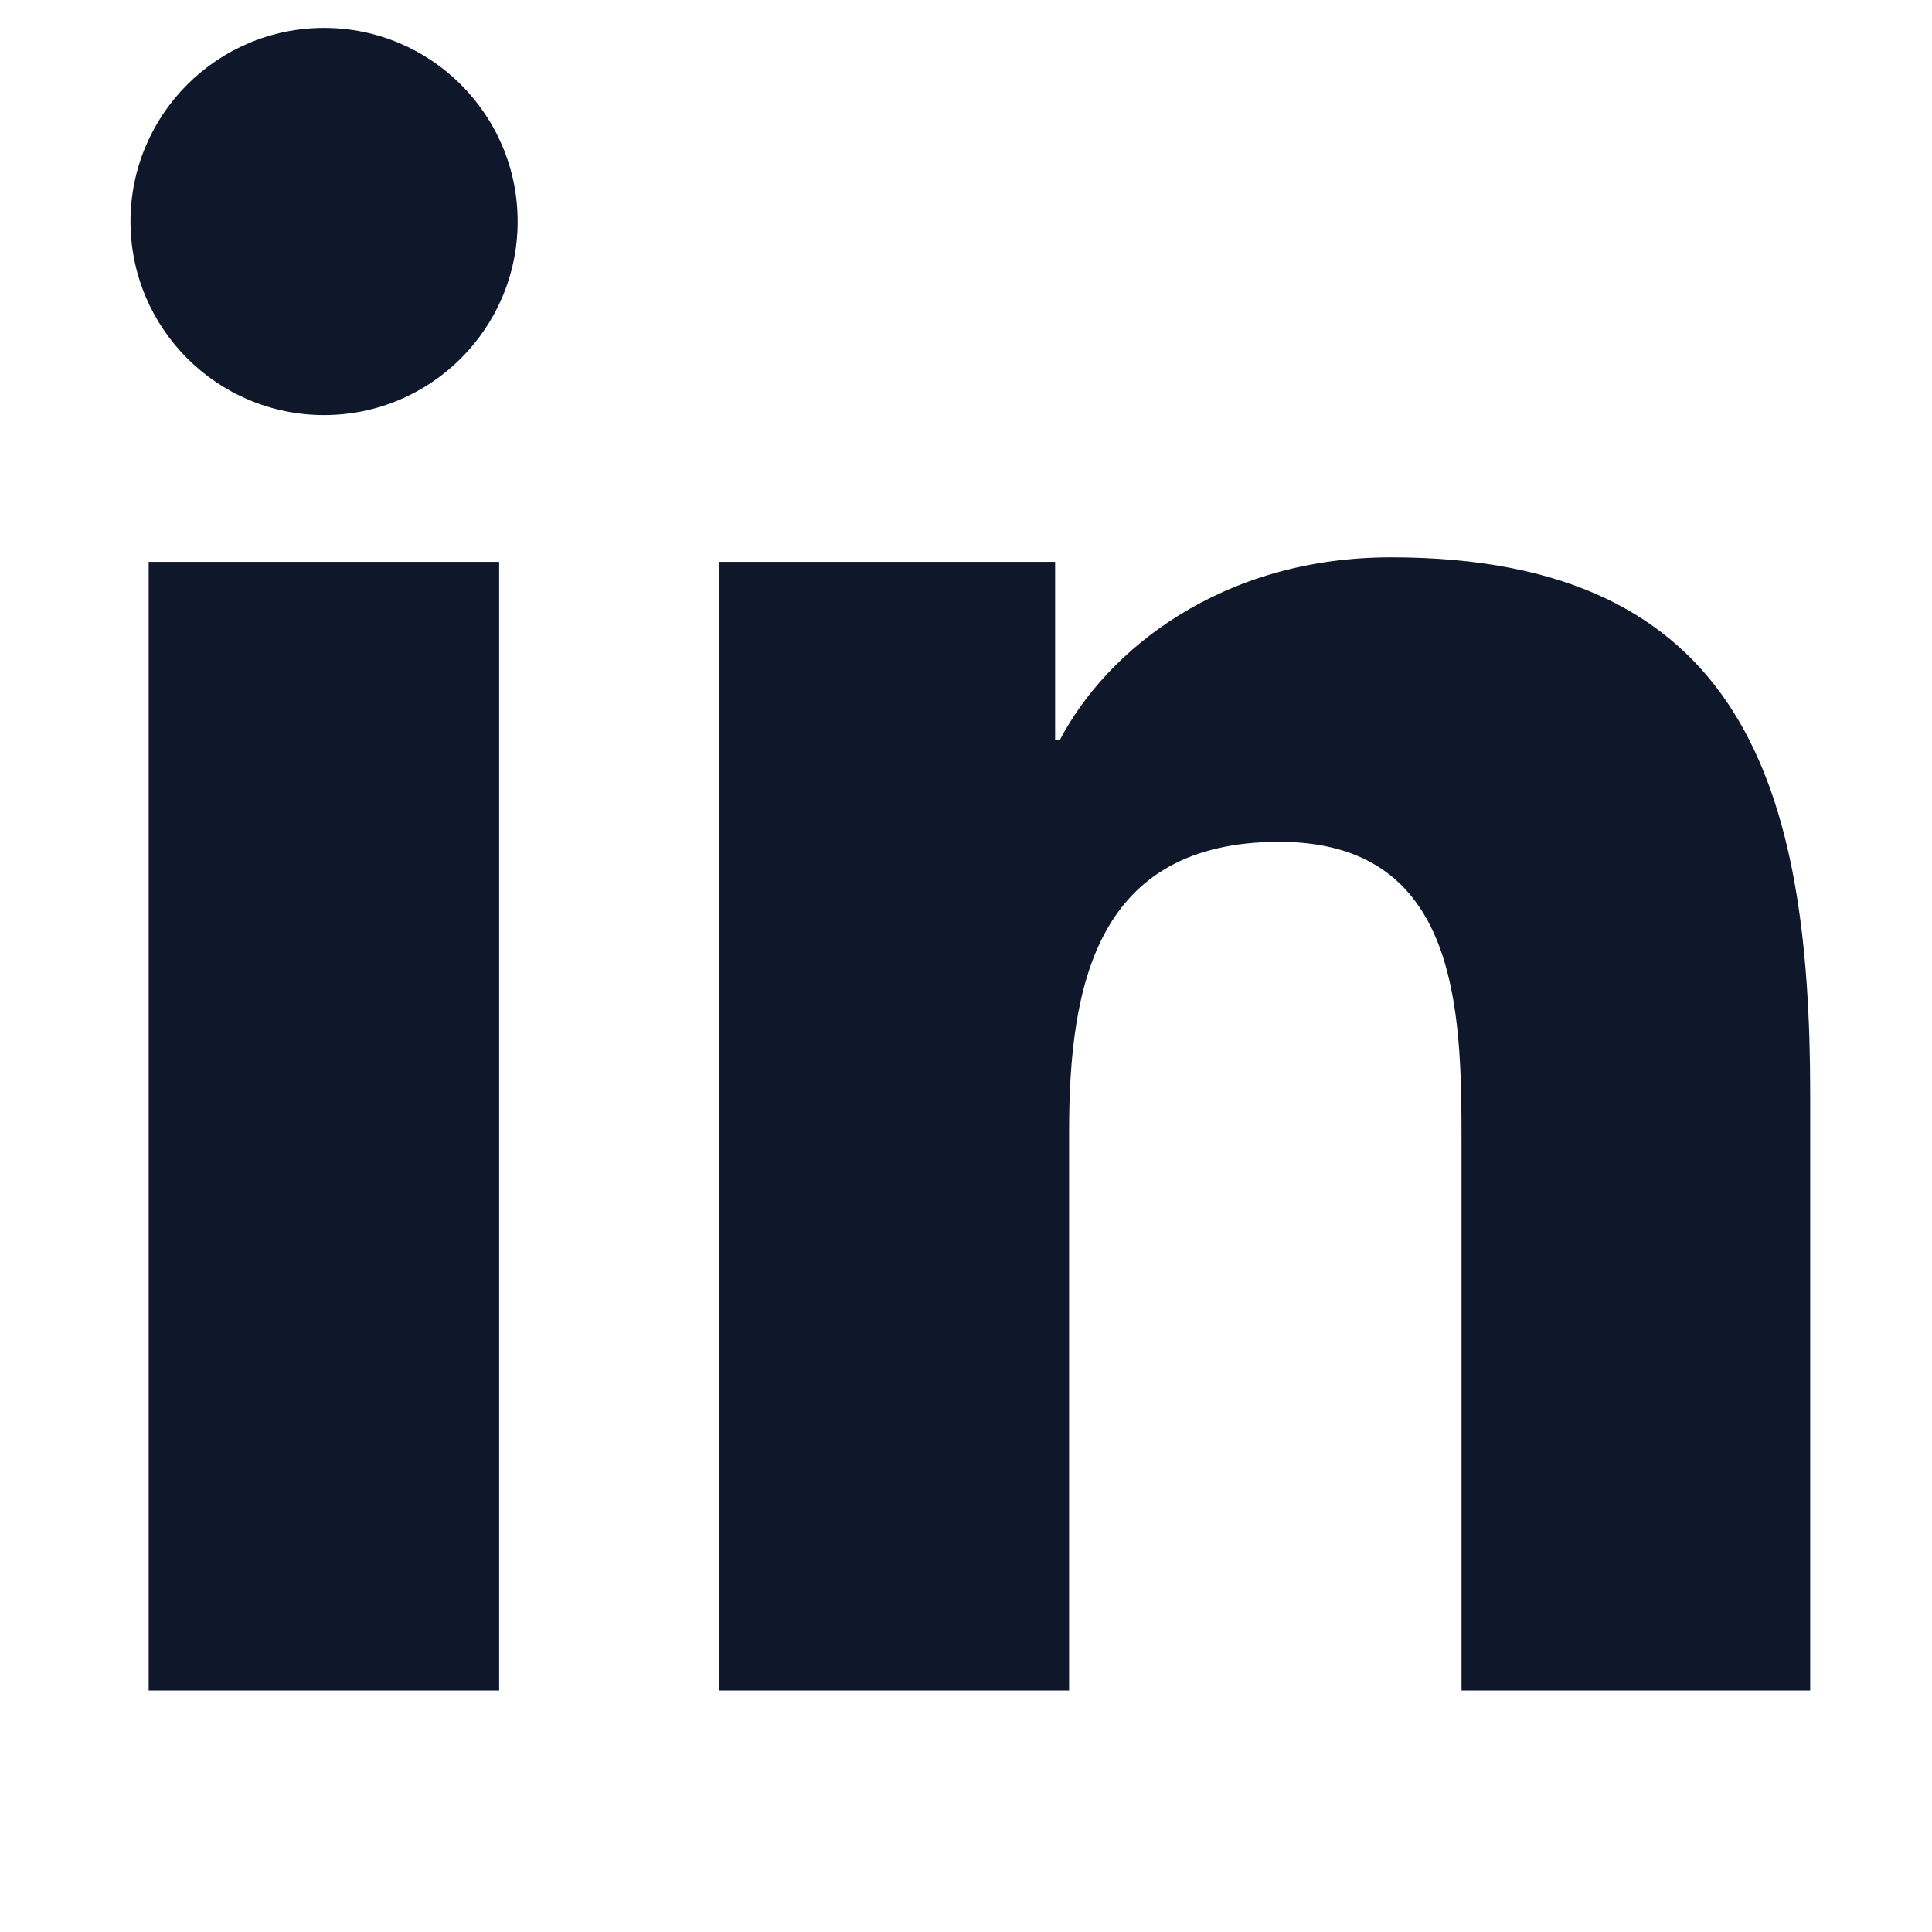 <svg xmlns="http://www.w3.org/2000/svg" viewBox="0 0 448 512" width="24" height="24">
  <path fill="#0F172A" d="M100.28 448H7.4V148.9h92.88zm-46.4-338c-28.32 0-51.3-22.98-51.3-51.3S25.56 7.4 53.88 7.4s51.3 22.98 51.3 51.3-22.98 51.3-51.3 51.3zm394.34 338h-92.9V302.4c0-34.7-.7-79.3-48.3-79.3-48.3 0-55.7 37.7-55.7 76.7V448h-92.7V148.9h89V196h1.3c12.4-23.6 42.6-48.3 87.7-48.3 93.8 0 111.1 61.7 111.1 142.3V448z"/>
</svg>